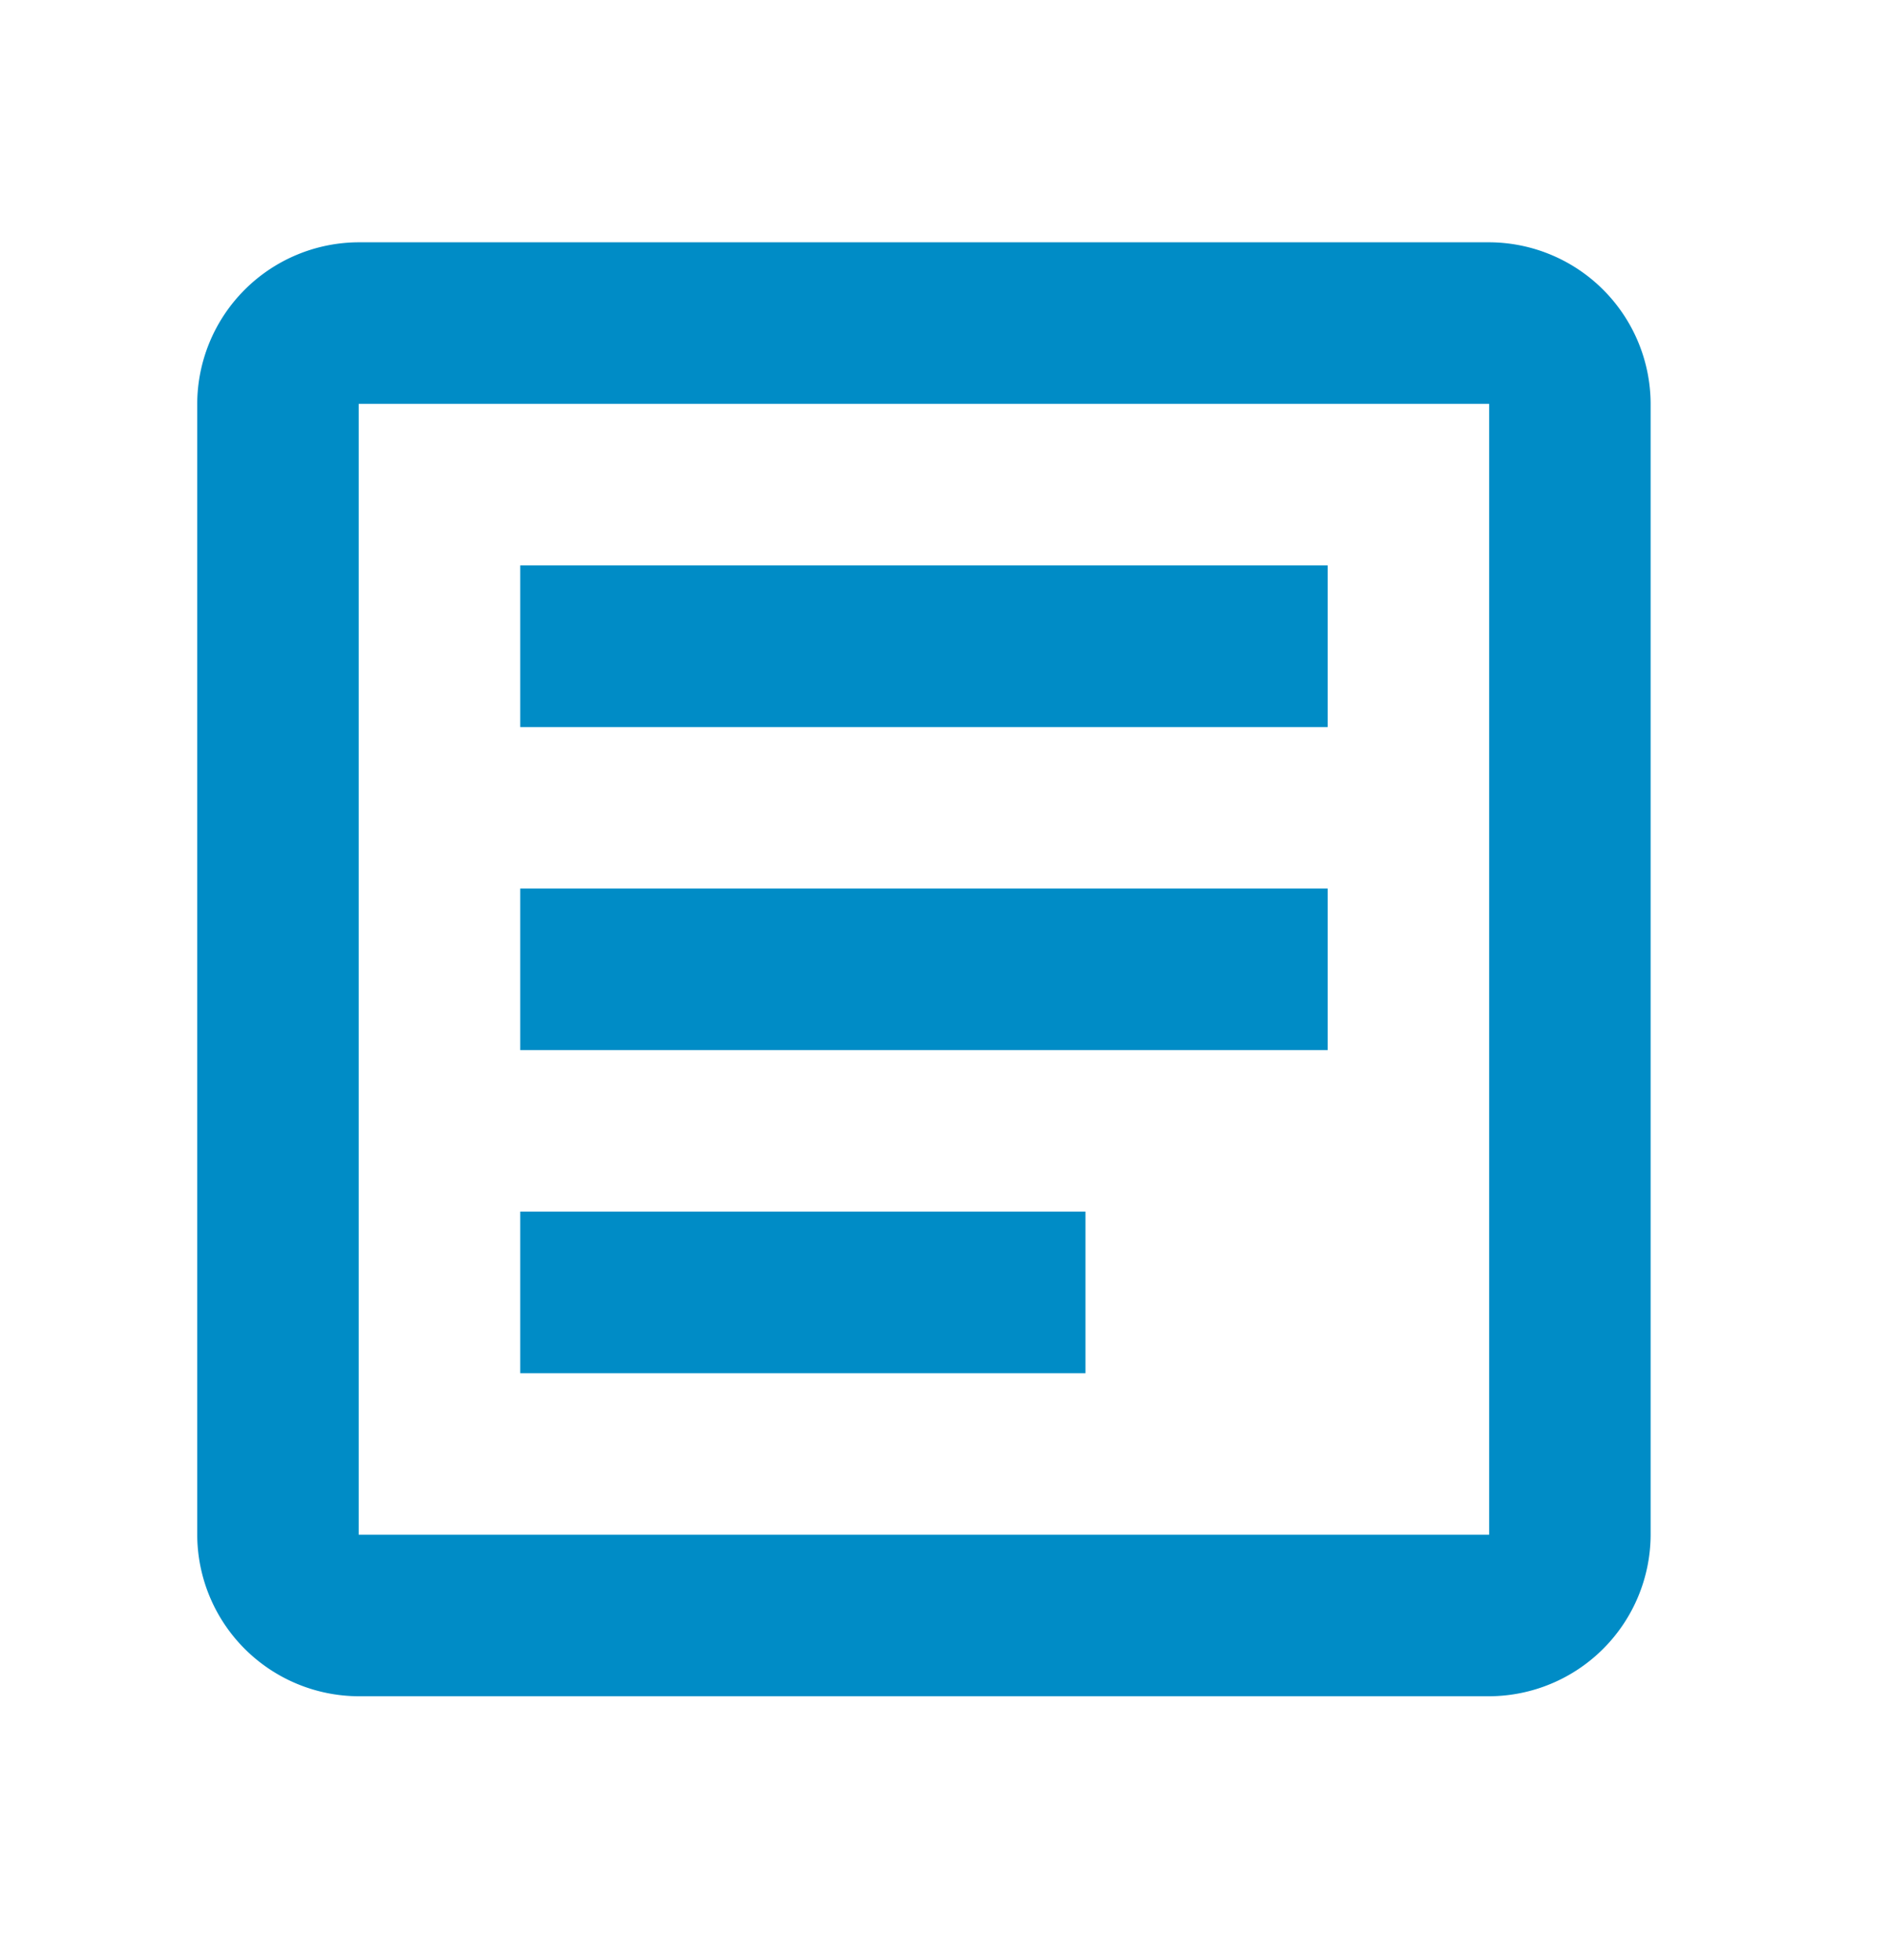 <svg xmlns="http://www.w3.org/2000/svg" width="27" height="28" viewBox="0 0 27 28">
  <g id="article_black_24dp" transform="translate(-0.175)">
    <rect id="Rectangle_46" data-name="Rectangle 46" width="27" height="28" transform="translate(0.175)" fill="none"/>
    <g id="Group_9" data-name="Group 9" transform="translate(2.994 3.462)">
      <path id="Path_39" data-name="Path 39" d="M21.466,5.308V21.466H5.308V5.308H21.466m0-2.308H5.308A2.315,2.315,0,0,0,3,5.308V21.466a2.315,2.315,0,0,0,2.308,2.308H21.466a2.315,2.315,0,0,0,2.308-2.308V5.308A2.315,2.315,0,0,0,21.466,3Z" transform="translate(-3 -3)" fill="#008cc6"/>
    </g>
    <path id="Path_40" data-name="Path 40" d="M15.079,18.541H7V16.233h8.079Zm3.462-4.616H7V11.616H18.541Zm0-4.616H7V7H18.541Z" transform="translate(0.611 1.079)" fill="#008cc6"/>
  </g>
</svg>
